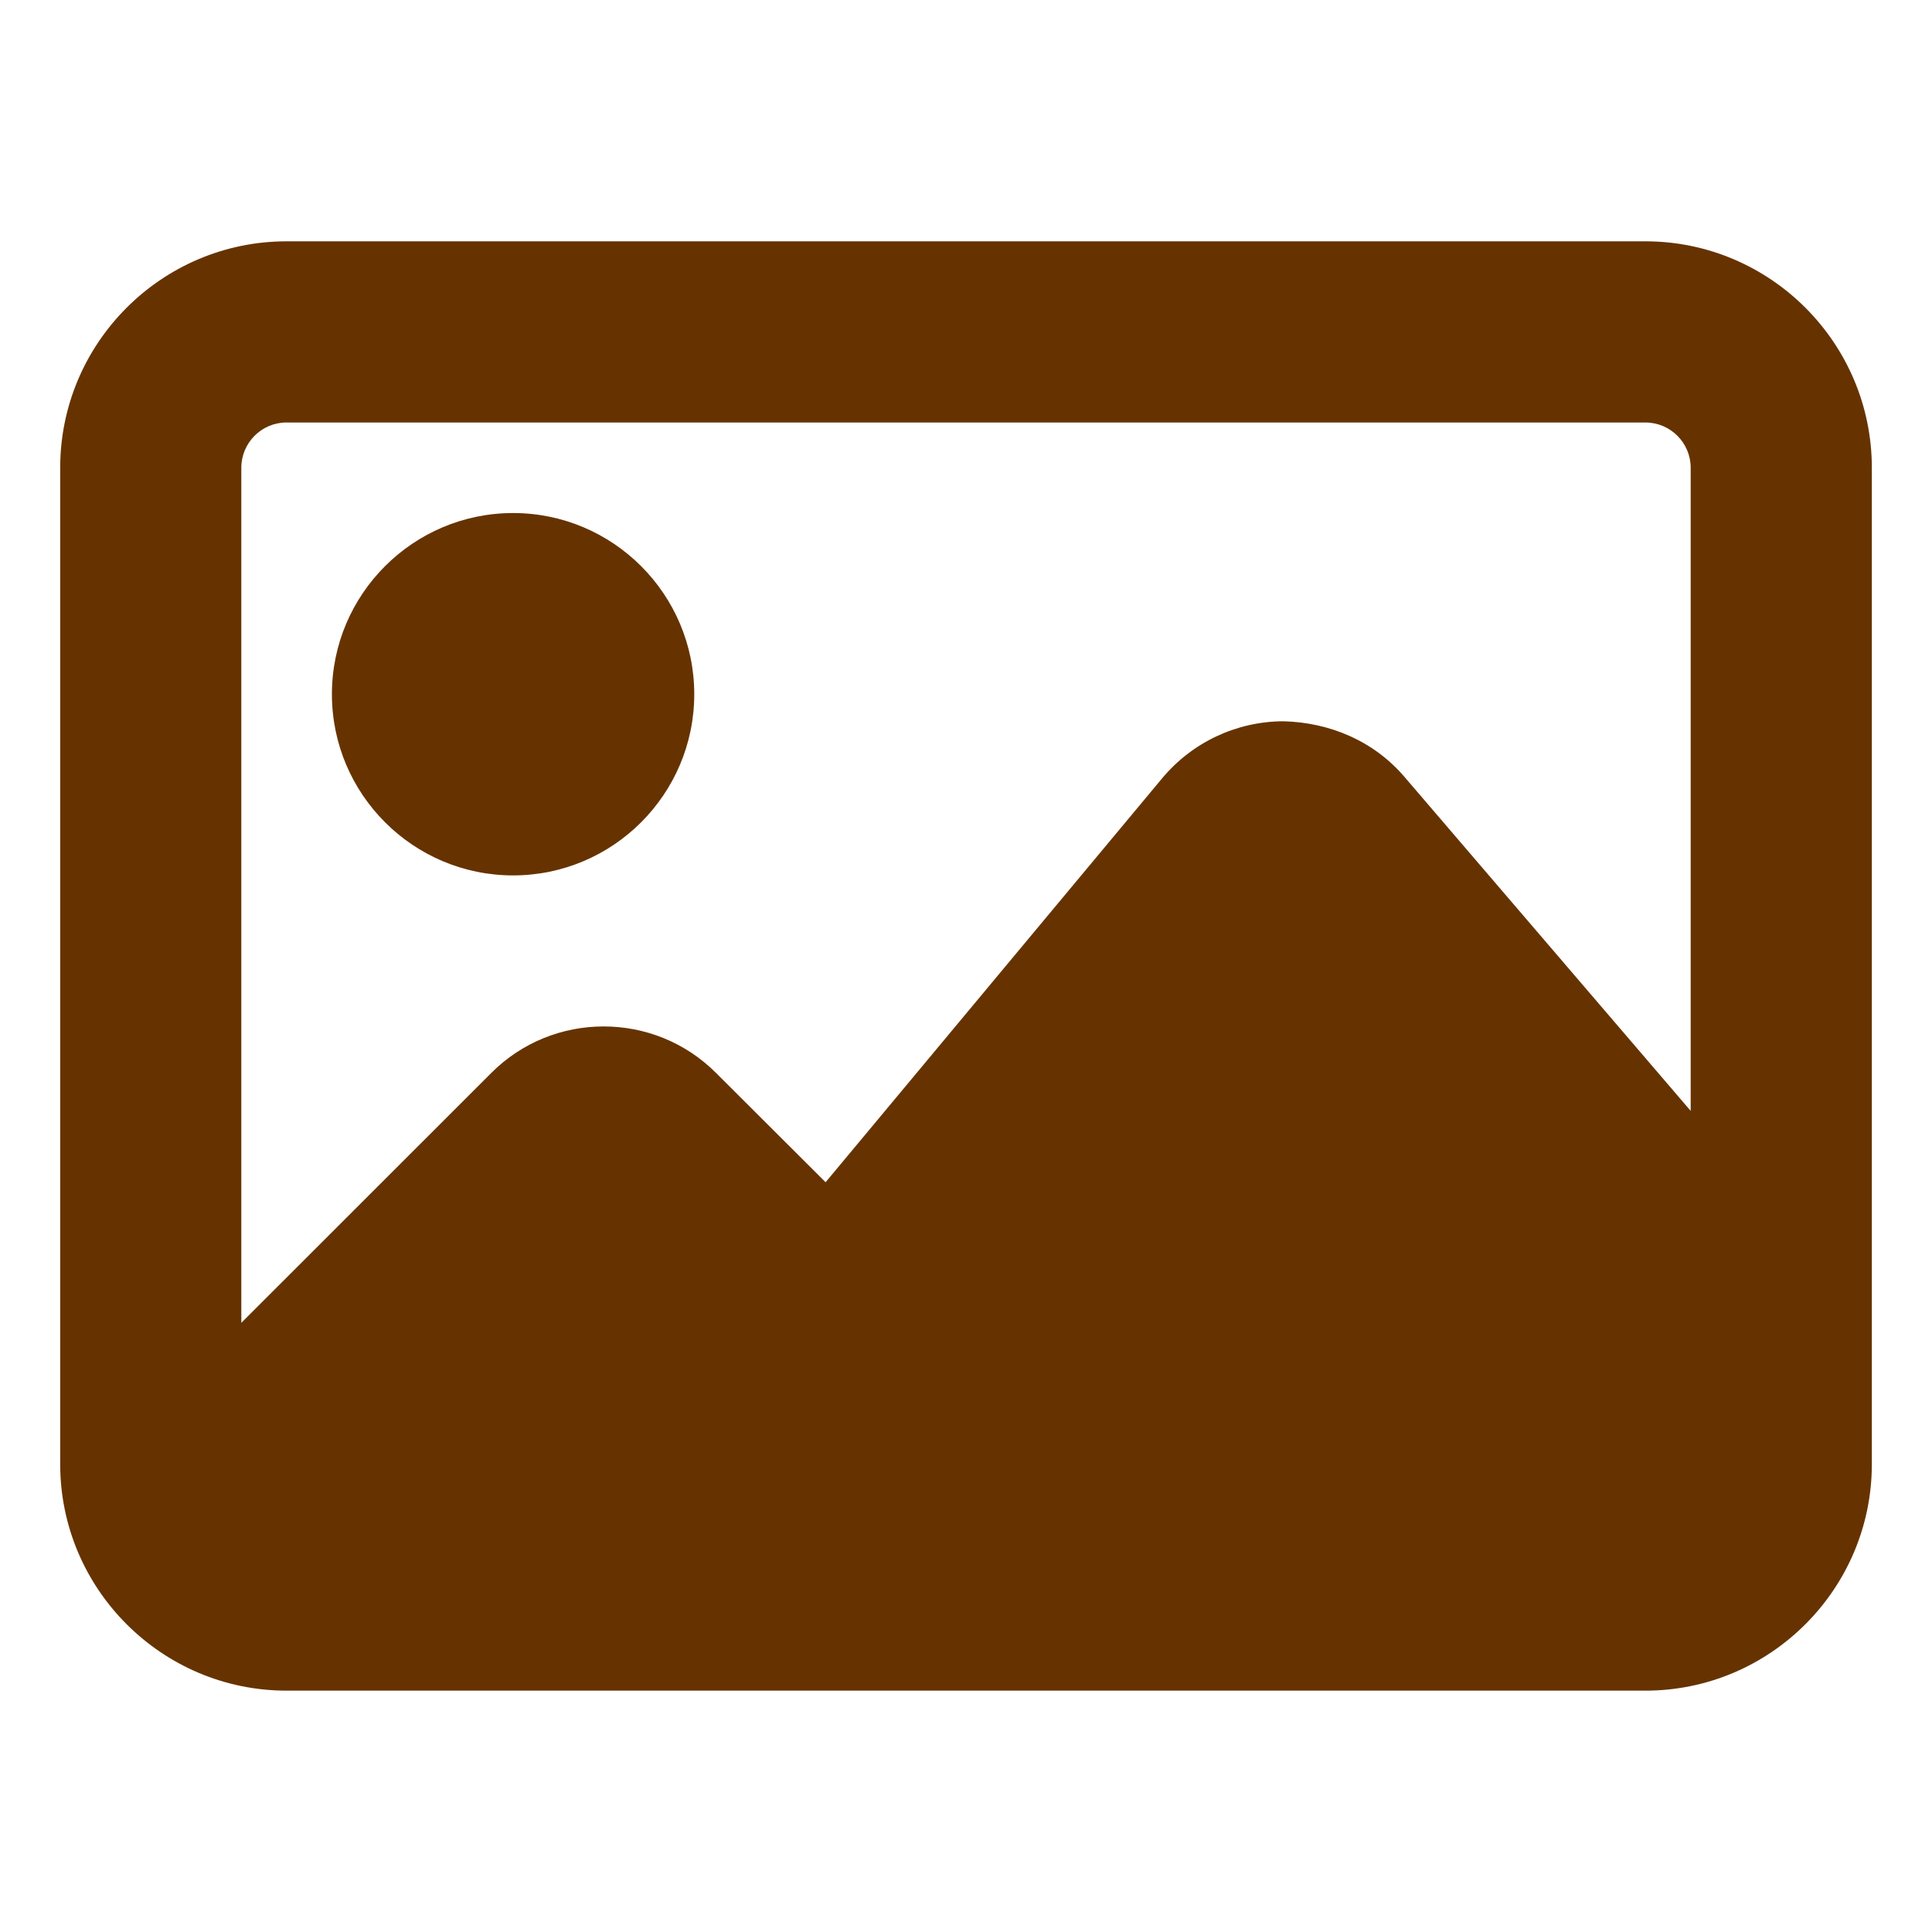 <?xml version="1.0" encoding="UTF-8" standalone="no"?>
<svg
   xmlns:dc="http://purl.org/dc/elements/1.1/"
   xmlns:cc="http://creativecommons.org/ns#"
   xmlns:rdf="http://www.w3.org/1999/02/22-rdf-syntax-ns#"
   xmlns:svg="http://www.w3.org/2000/svg"
   xmlns="http://www.w3.org/2000/svg"
   xmlns:sodipodi="http://sodipodi.sourceforge.net/DTD/sodipodi-0.dtd"
   xmlns:inkscape="http://www.inkscape.org/namespaces/inkscape"
   inkscape:export-ydpi="96"
   inkscape:export-xdpi="96"
   inkscape:export-filename="C:\Users\nbertin\Documents\Personnel\Rats\LORD\CakeLORD\webroot\img\icon-picture.png"
   inkscape:version="1.0beta1 (fe3e306, 2019-09-17)"
   sodipodi:docname="icon-picture.svg"
   id="SVGRoot"
   version="1.1"
   viewBox="0 0 64 64"
   height="64px"
   width="64px">
  <sodipodi:namedview
     inkscape:current-layer="SVGRoot"
     inkscape:window-maximized="0"
     inkscape:window-y="0"
     inkscape:window-x="0"
     inkscape:cy="50.317764"
     inkscape:cx="22.825922"
     inkscape:zoom="5.2149125"
     showgrid="false"
     id="namedview14"
     inkscape:window-height="758"
     inkscape:window-width="1288"
     inkscape:pageshadow="2"
     inkscape:pageopacity="0"
     guidetolerance="10"
     gridtolerance="10"
     objecttolerance="10"
     borderopacity="1"
     inkscape:document-rotation="0"
     bordercolor="#666666"
     pagecolor="#ffffff" />
  <defs
     id="defs830" />
  <g
     style="fill:#663300;fill-opacity:1"
     transform="translate(0.147,0.161)"
     id="g855">
    <path
       id="path4"
       d="m 16.85,28.838 c 3.31,0 6.001,-2.692 6.001,-6.002 0,-3.31 -2.691,-6.002 -6.001,-6.002 -3.31,0 -6.002,2.692 -6.002,6.002 0,3.31 2.692,6.002 6.002,6.002 z m 0,0"
       inkscape:connector-curvature="0"
       style="stroke-width:0.141;fill:#663300;fill-opacity:1" />
    <path
       id="path6"
       d="M 54.358,7.833 H 9.348 c -4.135,0 -7.501,3.367 -7.501,7.502 v 33.007 c 0,4.135 3.367,7.502 7.501,7.502 H 54.358 c 4.135,0 7.502,-3.367 7.502,-7.502 V 15.335 c 0,-4.135 -3.367,-7.502 -7.502,-7.502 z M 9.348,13.835 H 54.358 c 0.829,0 1.501,0.672 1.501,1.501 v 21.302 l -9.479,-11.061 c -1.005,-1.179 -2.461,-1.809 -4.024,-1.845 -1.554,0.009 -3.013,0.699 -4.009,1.893 l -11.145,13.377 -3.631,-3.622 c -2.052,-2.052 -5.392,-2.052 -7.442,0 l -8.282,8.279 V 15.335 c 0,-0.829 0.672,-1.501 1.5,-1.501 z m 0,0"
       inkscape:connector-curvature="0"
       style="stroke-width:0.141;fill:#663300;fill-opacity:1" />
  </g>
</svg>
